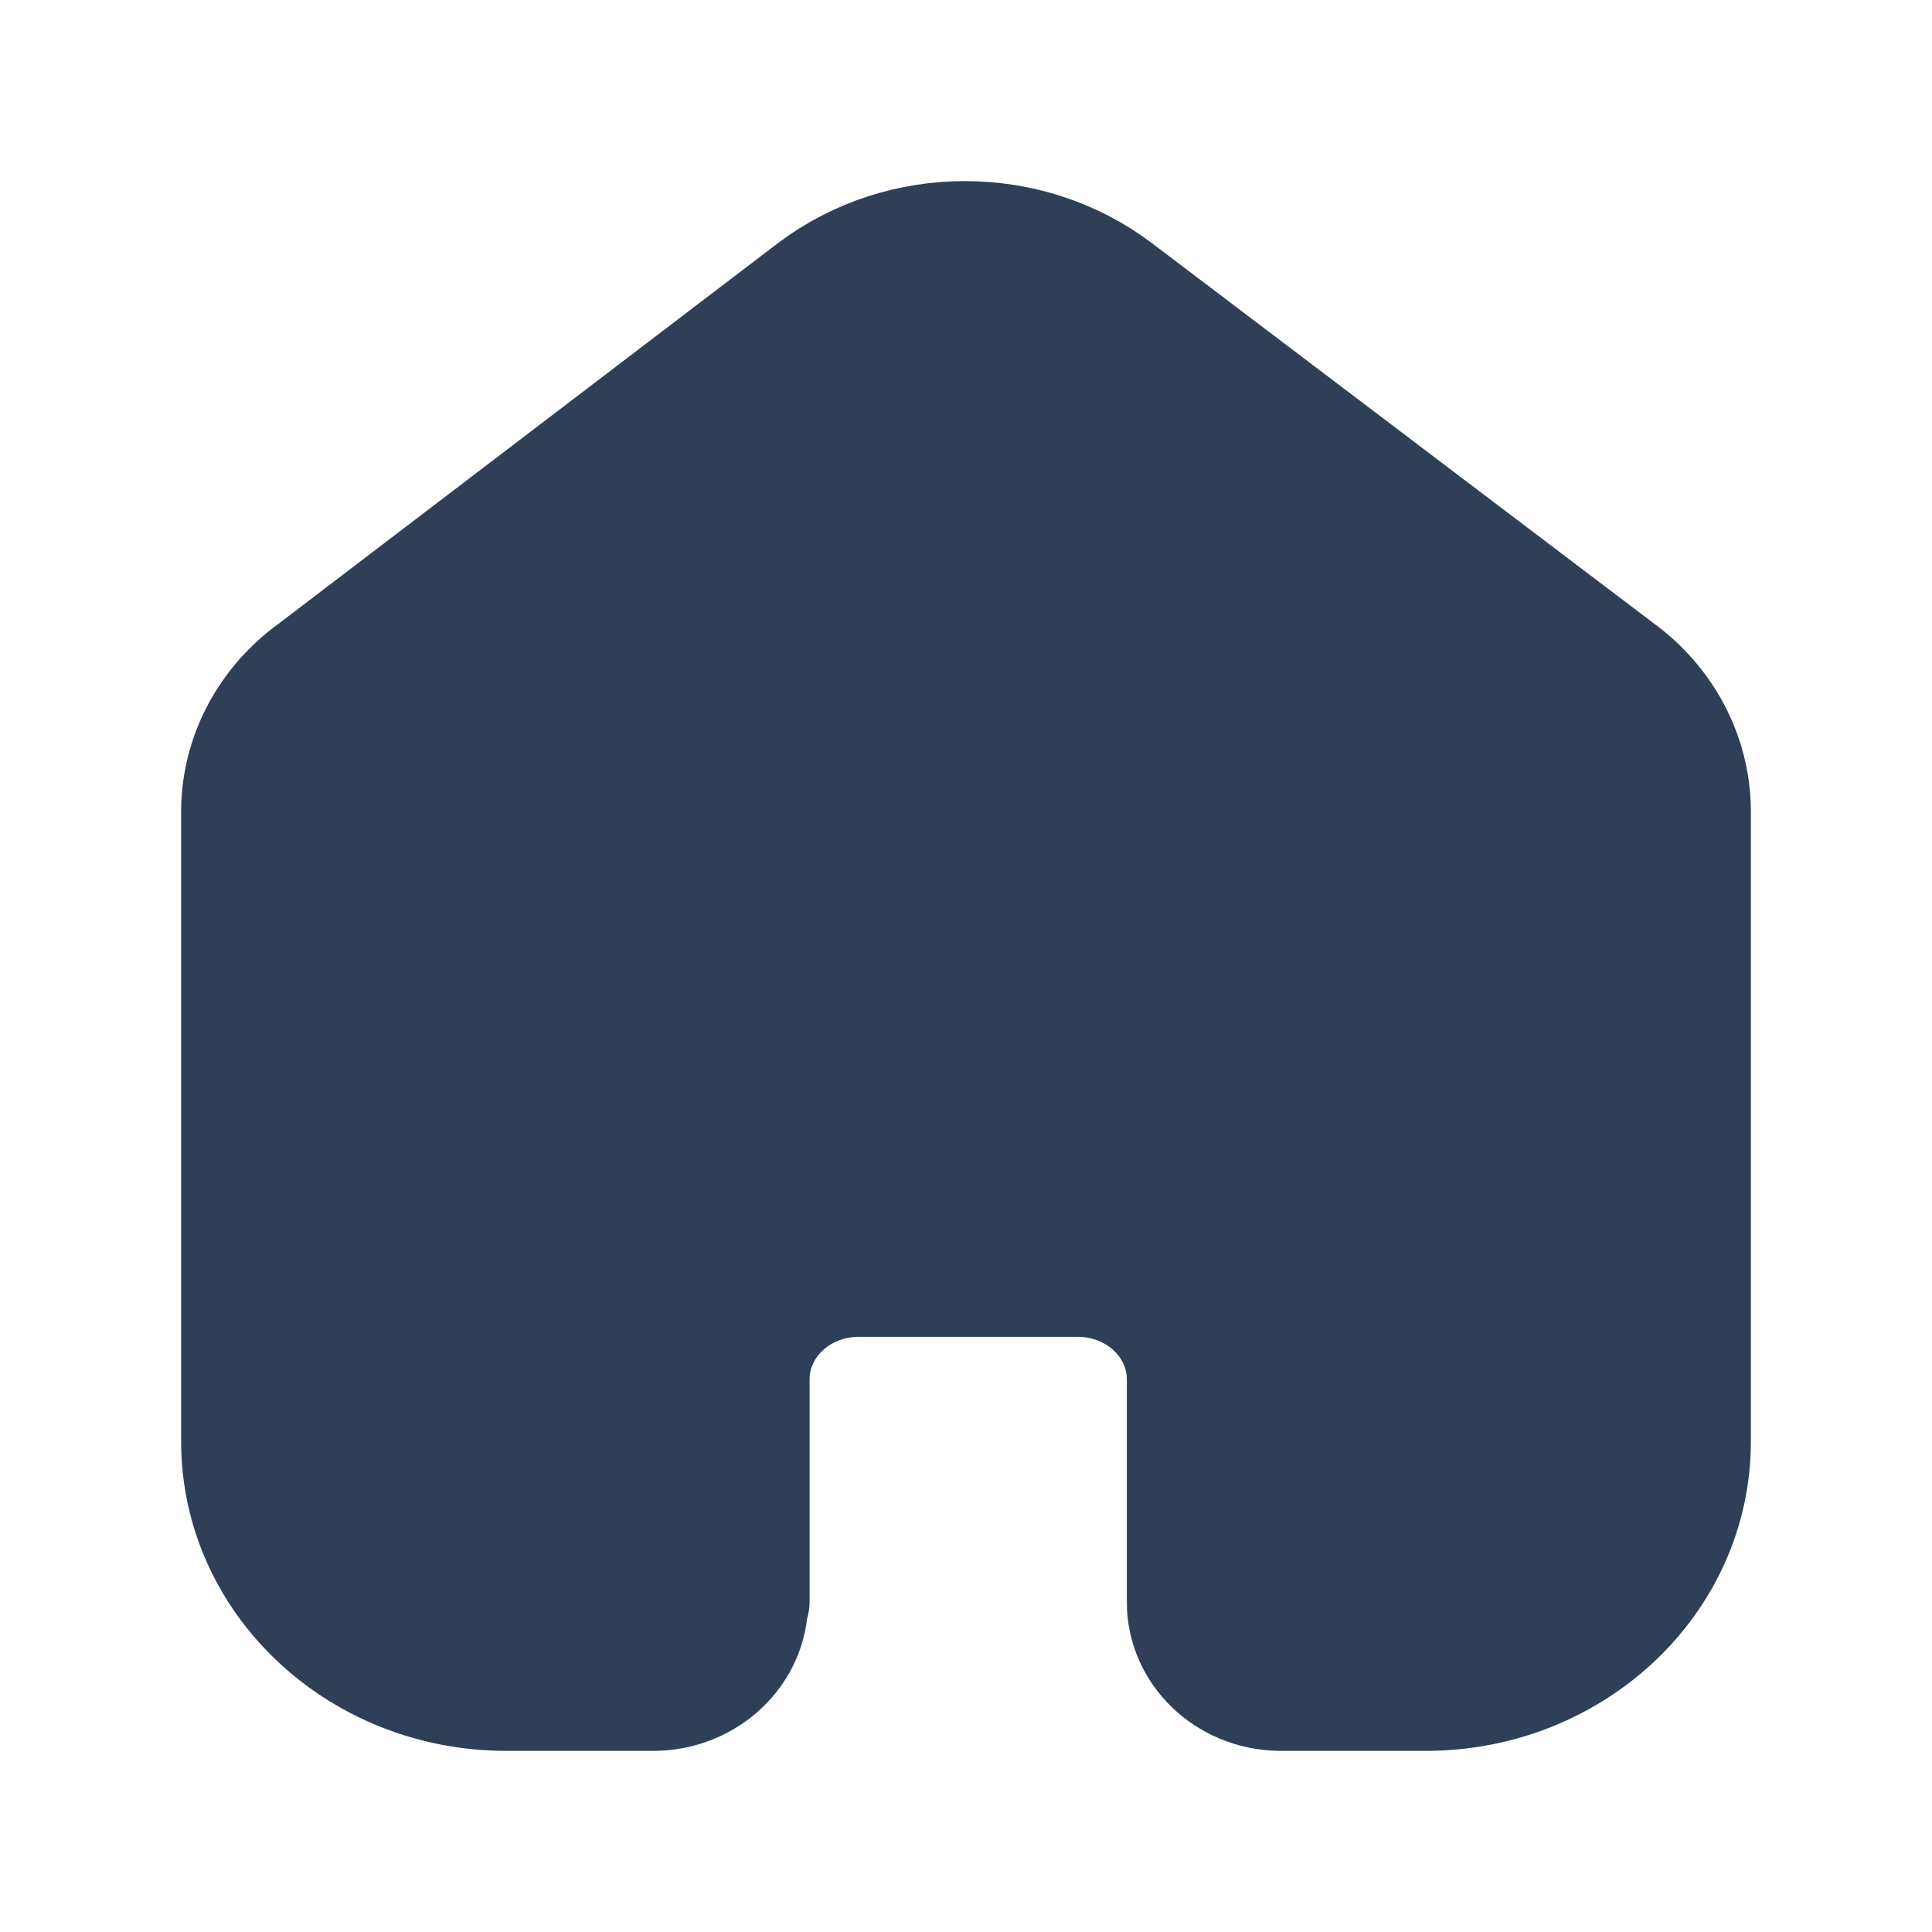 <svg xmlns="http://www.w3.org/2000/svg" width="24" height="24" viewBox="0 0 24 24" fill="none">
<path fill-rule="evenodd" clip-rule="evenodd" d="M9.307 19.894V17.134C9.307 16.432 9.909 15.862 10.656 15.857H13.39C14.14 15.857 14.748 16.429 14.748 17.134V19.903C14.748 20.499 15.254 20.986 15.887 21H17.71C19.527 21 21 19.615 21 17.906V10.054C20.99 9.382 20.655 8.75 20.089 8.34L13.855 3.617C12.763 2.794 11.21 2.794 10.118 3.617L3.911 8.348C3.343 8.757 3.007 9.39 3 10.063V17.906C3 19.615 4.473 21 6.29 21H8.113C8.762 21 9.289 20.505 9.289 19.894" fill="#2E3F57"/>
<path d="M9.307 19.894V17.134C9.307 16.432 9.909 15.862 10.656 15.857H13.39C14.14 15.857 14.748 16.429 14.748 17.134V17.134V19.903C14.748 20.499 15.254 20.986 15.887 21H17.71C19.527 21 21 19.615 21 17.906V17.906V10.054C20.99 9.382 20.655 8.75 20.089 8.34L13.855 3.617C12.763 2.794 11.21 2.794 10.118 3.617L3.911 8.348C3.343 8.757 3.007 9.39 3 10.063V17.906C3 19.615 4.473 21 6.29 21H8.113C8.762 21 9.289 20.505 9.289 19.894V19.894" stroke="#2E3F57" stroke-width="1.5" stroke-linecap="round" stroke-linejoin="round"/>
</svg>